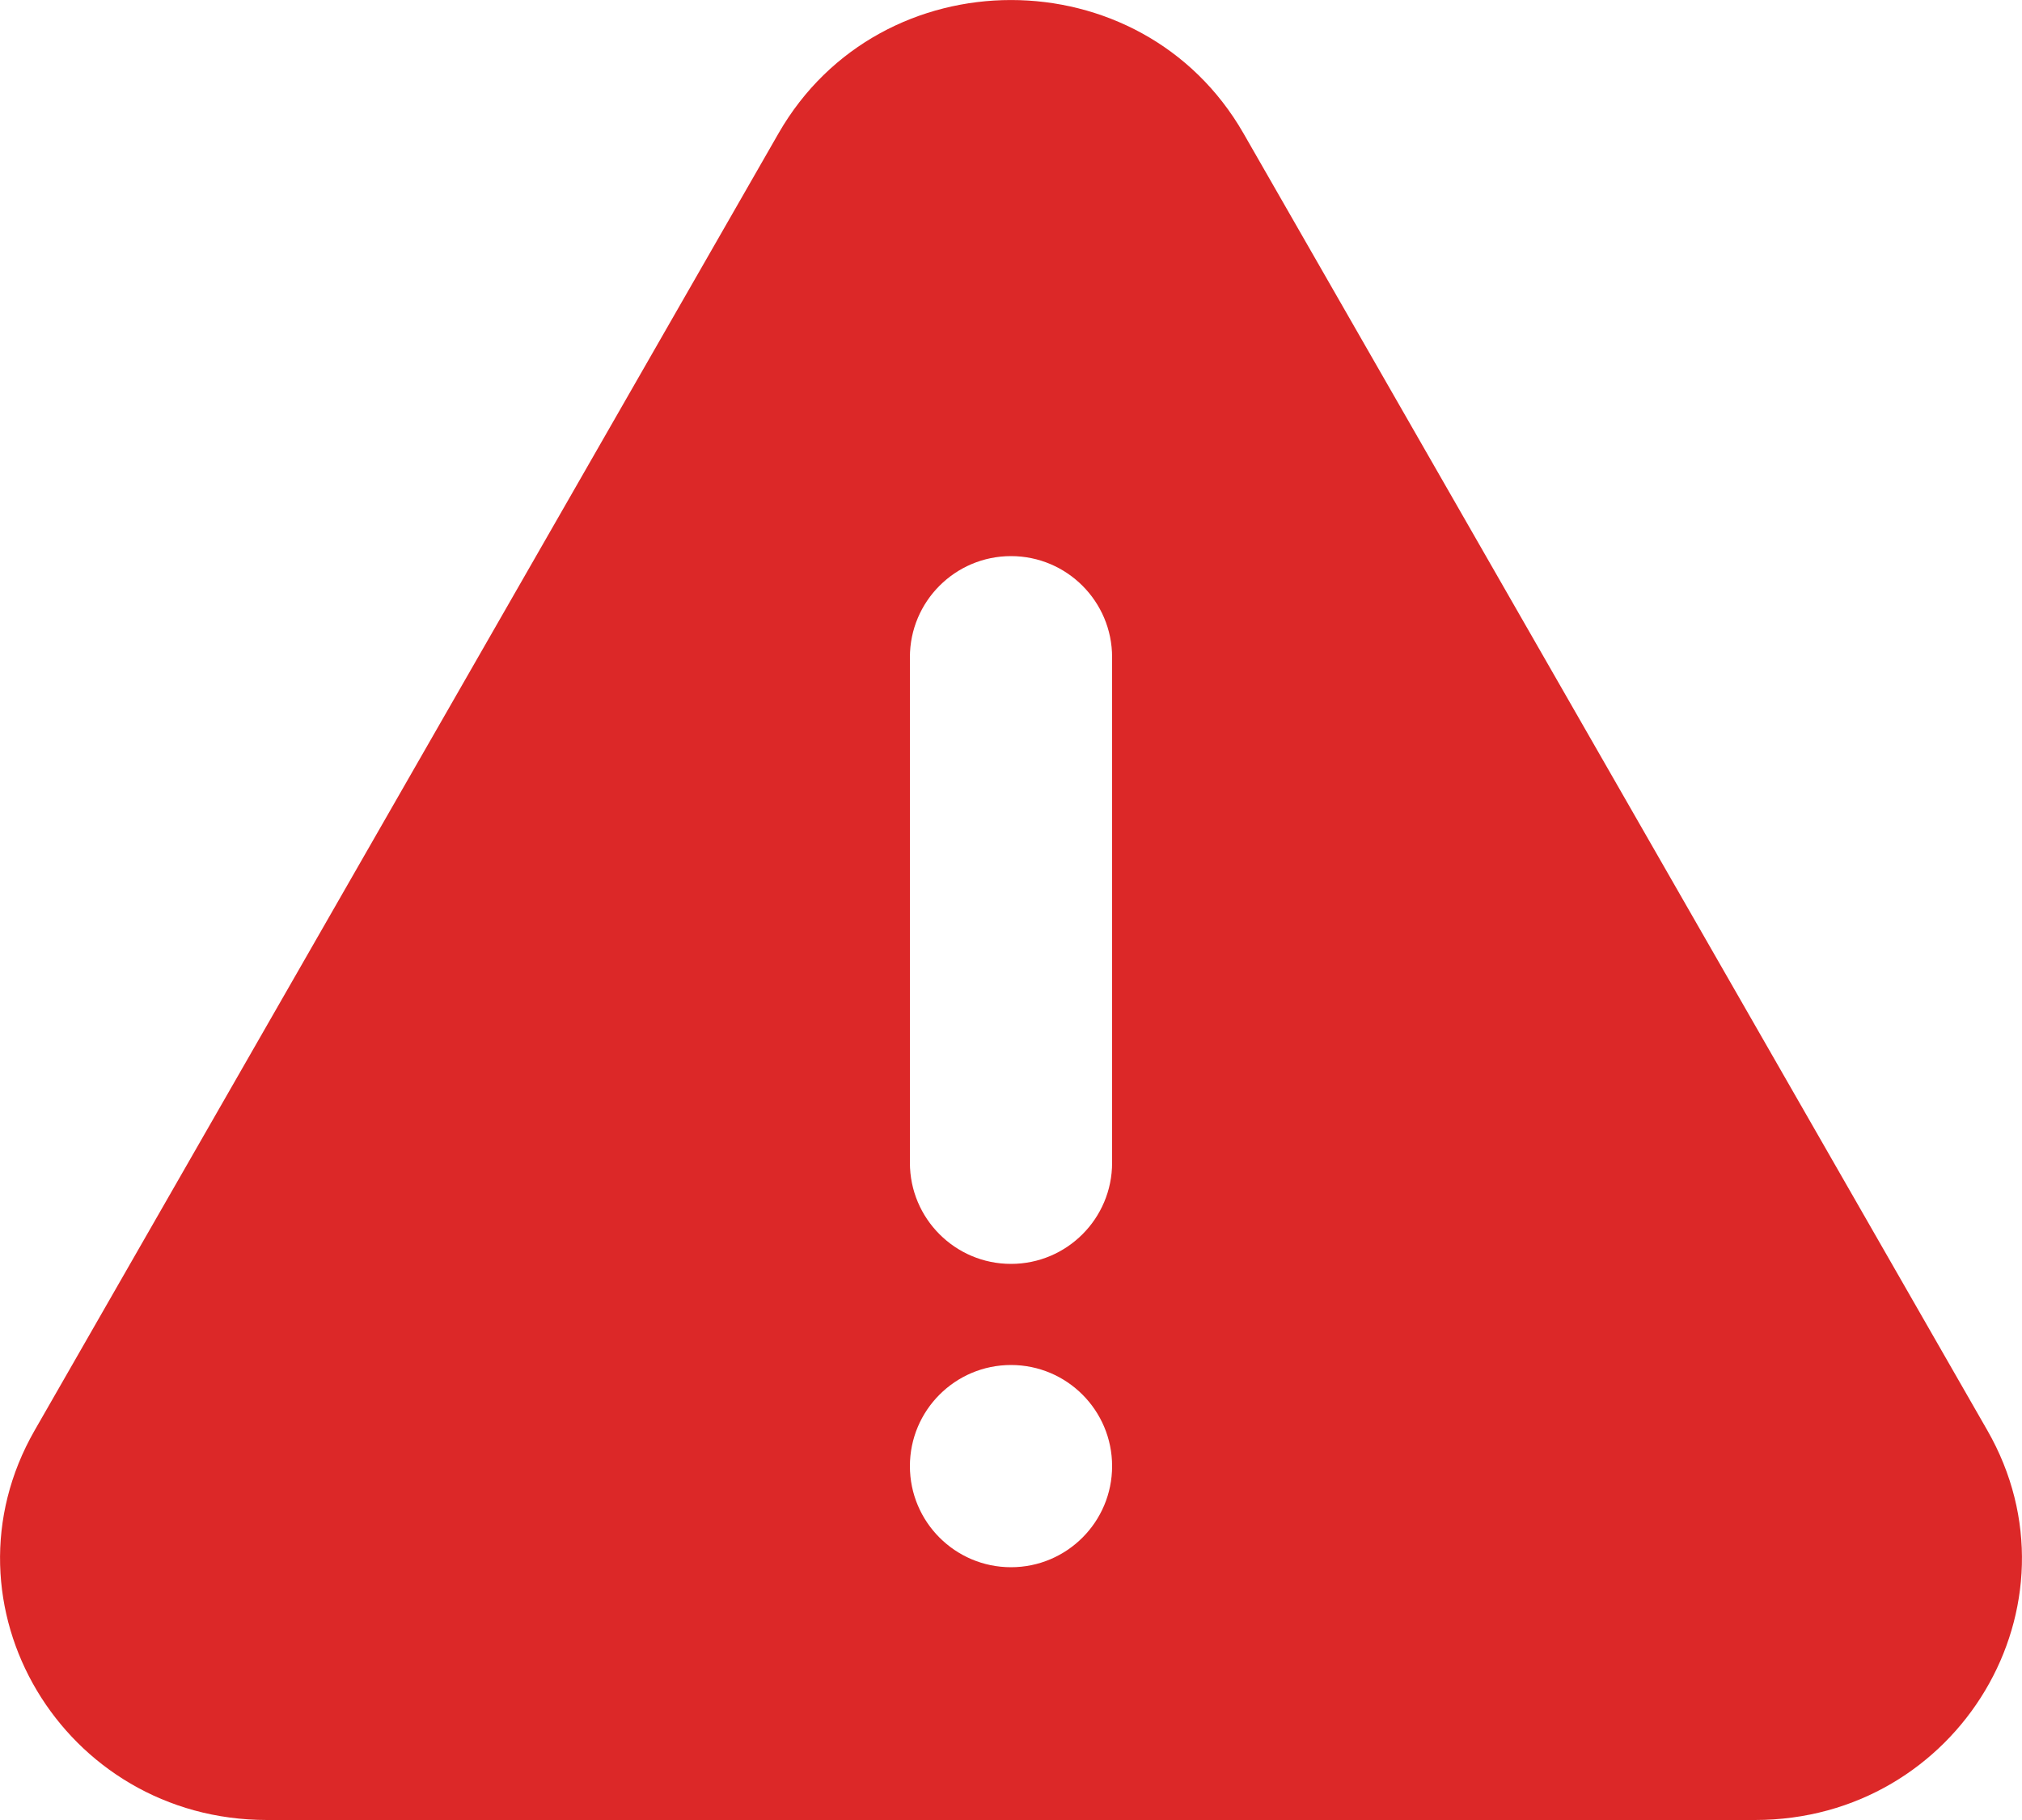 <svg preserveAspectRatio="none" width="100%" height="100%" overflow="visible" style="display: block;" viewBox="0 0 20 18" fill="none" xmlns="http://www.w3.org/2000/svg">
<path id="Icon" fill-rule="evenodd" clip-rule="evenodd" d="M12.299 1.318C11.29 -0.439 8.71 -0.439 7.701 1.318L0.343 14.146C-0.646 15.87 0.624 18 2.641 18H17.359C19.376 18 20.646 15.87 19.657 14.146L12.299 1.318ZM10 5.5C9.448 5.5 9 5.948 9 6.5V11.5C9 12.052 9.448 12.5 10 12.5C10.552 12.5 11 12.052 11 11.5V6.5C11 5.948 10.552 5.5 10 5.5ZM10 13.5C9.448 13.5 9 13.948 9 14.5C9 15.052 9.448 15.5 10 15.5C10.552 15.5 11 15.052 11 14.5C11 13.948 10.552 13.5 10 13.5Z" fill="#DC2828"/>
</svg>

